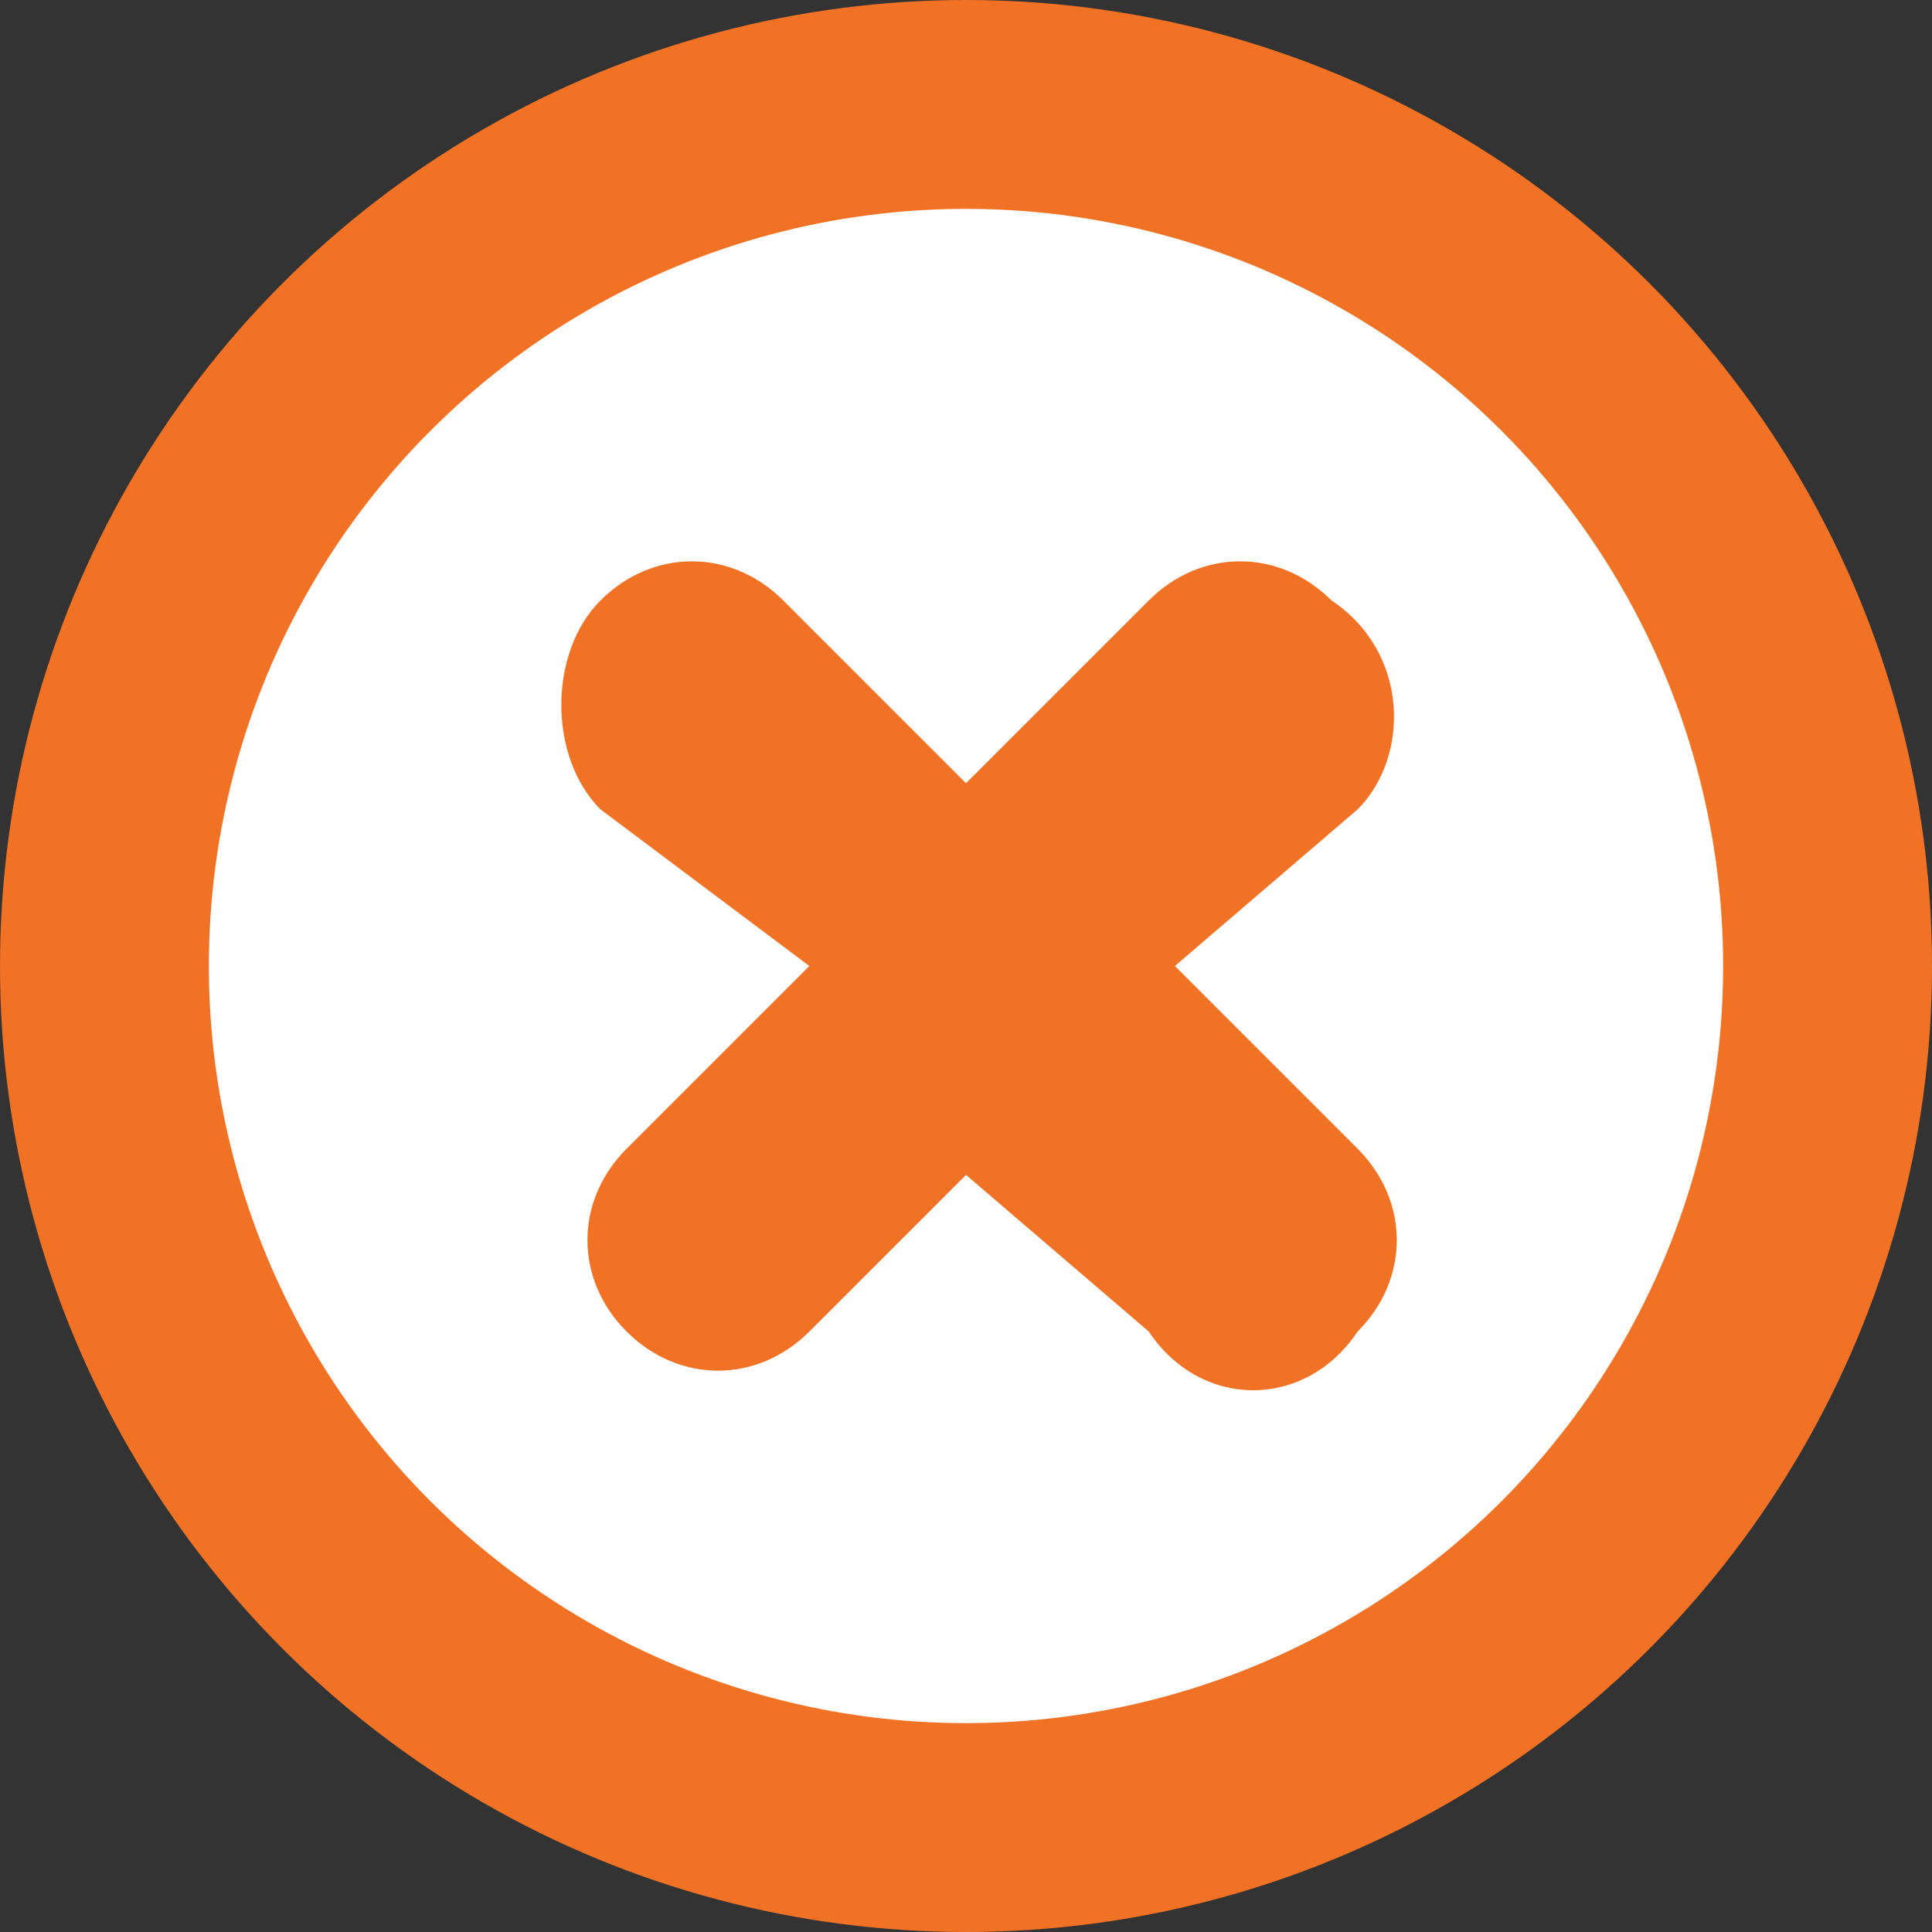 <?xml version="1.0" encoding="utf-8"?>
<!-- Generator: Adobe Illustrator 21.0.0, SVG Export Plug-In . SVG Version: 6.00 Build 0)  -->
<svg version="1.1" id="Layer_1" xmlns="http://www.w3.org/2000/svg" xmlns:xlink="http://www.w3.org/1999/xlink" x="0px" y="0px"
	 viewBox="0 0 7.4 7.4" style="enable-background:new 0 0 7.4 7.4;" xml:space="preserve">
<rect x="0" y="0" width="7.4" height="7.4" fill="#333333" stroke="none"/>
<style type="text/css">
	.st0{fill:#F27225;}
	.st1{fill:#FFFFFF;}
</style>
<g id="XMLID_298_">
</g>
<g id="XMLID_5580_">
</g>
<g id="XMLID_422_">
	<g id="XMLID_1029_">
		<g id="XMLID_1035_">
			<g id="XMLID_1539_">
				<circle id="XMLID_1574_" class="st0" cx="3.7" cy="3.7" r="3.7"/>
				<g id="XMLID_1540_">
					<circle id="XMLID_1544_" class="st1" cx="3.7" cy="3.7" r="2.9"/>
				</g>
			</g>
		</g>
	</g>
	<path id="XMLID_547_" class="st0" d="M4.4,5.1L3.7,4.5L3.1,5.1c-0.2,0.2-0.5,0.2-0.7,0s-0.2-0.5,0-0.7l0.7-0.7L2.3,3.1
		c-0.2-0.2-0.2-0.6,0-0.8c0.2-0.2,0.5-0.2,0.7,0L3.7,3l0.7-0.7c0.2-0.2,0.5-0.2,0.7,0c0.3,0.2,0.3,0.6,0.1,0.8L4.5,3.7l0.7,0.7
		c0.2,0.2,0.2,0.5,0,0.7C5,5.4,4.6,5.4,4.4,5.1z"/>
</g>
<g id="XMLID_713_">
</g>
<g id="XMLID_1958_">
</g>
</svg>
